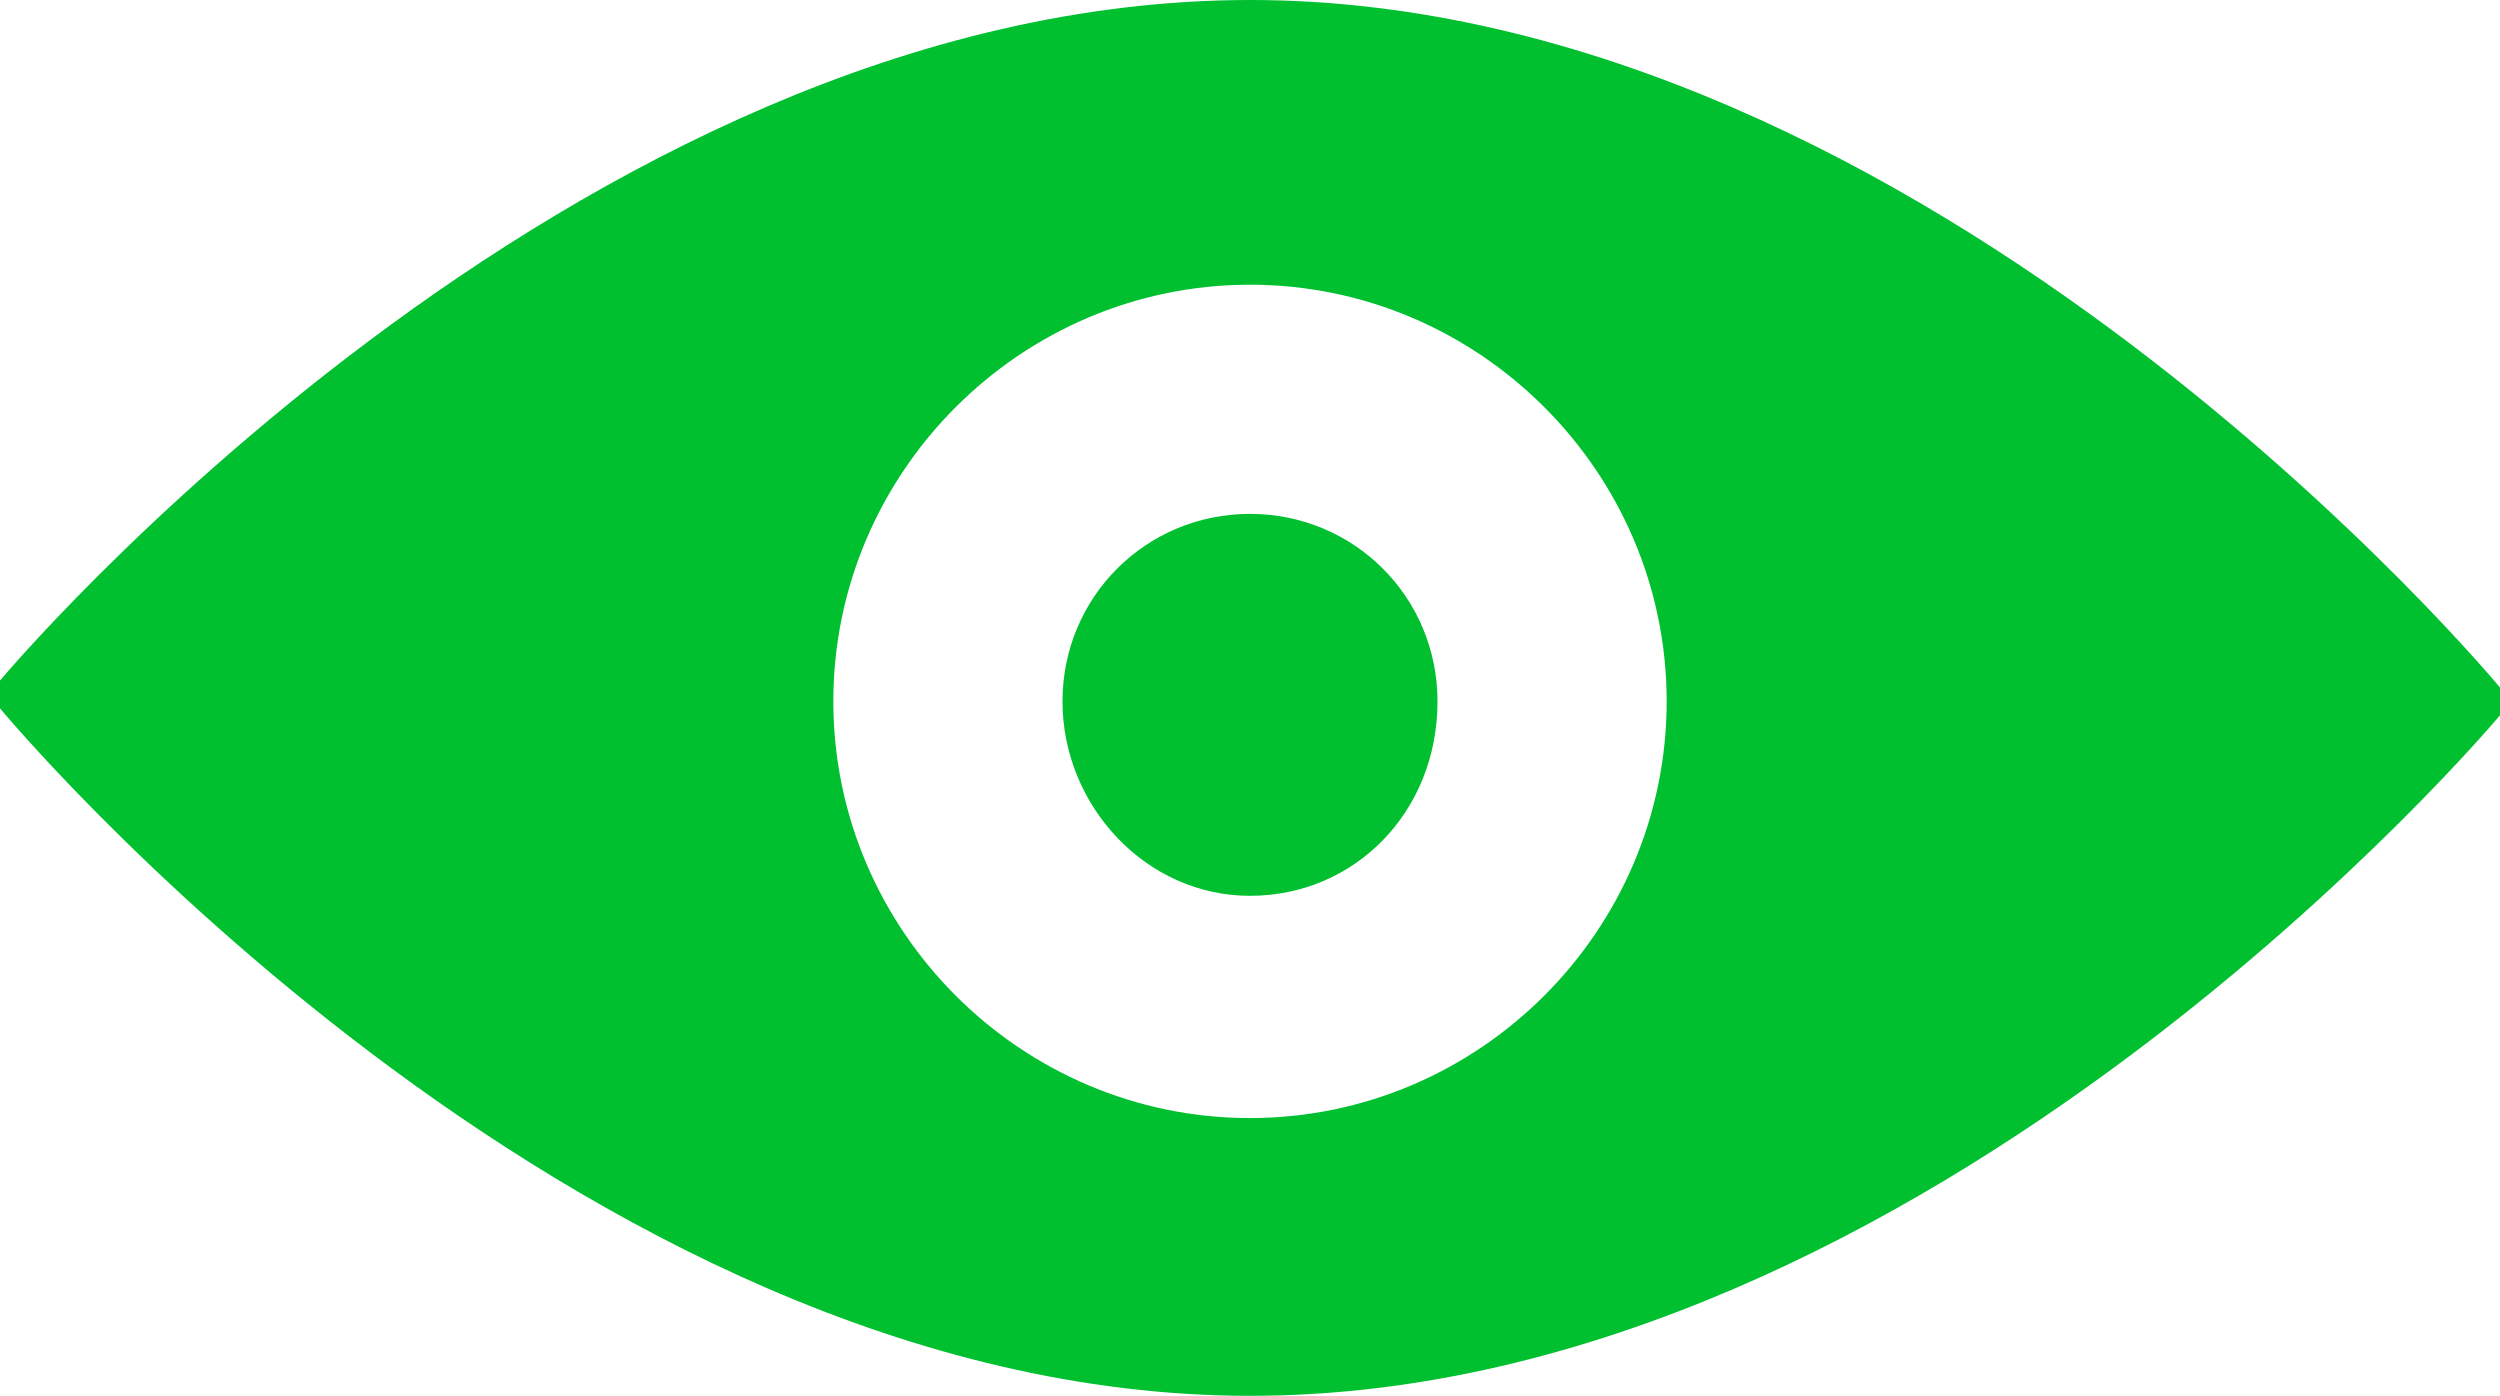 <?xml version="1.0" encoding="UTF-8"?><svg id="Layer_2" xmlns="http://www.w3.org/2000/svg" viewBox="0 0 36 20.1"><defs><style>.cls-1{fill:#00c030;fill-rule:evenodd;}</style></defs><g id="Layer_1-2"><path id="eye-green-large" class="cls-1" d="m18,0C8.2,0,0,9.8,0,9.8v.4s8.2,9.9,18,9.9,18-9.8,18-9.8v-.4S27.8,0,18,0h0Zm0,16.1c-3.3,0-6-2.7-6-6s2.7-6,6-6,6,2.7,6,6-2.7,6-6,6h0Zm0-8.7c-1.5,0-2.7,1.2-2.7,2.7s1.2,2.8,2.7,2.8,2.7-1.2,2.7-2.8c0-1.5-1.2-2.7-2.7-2.7h0Z"/></g></svg>